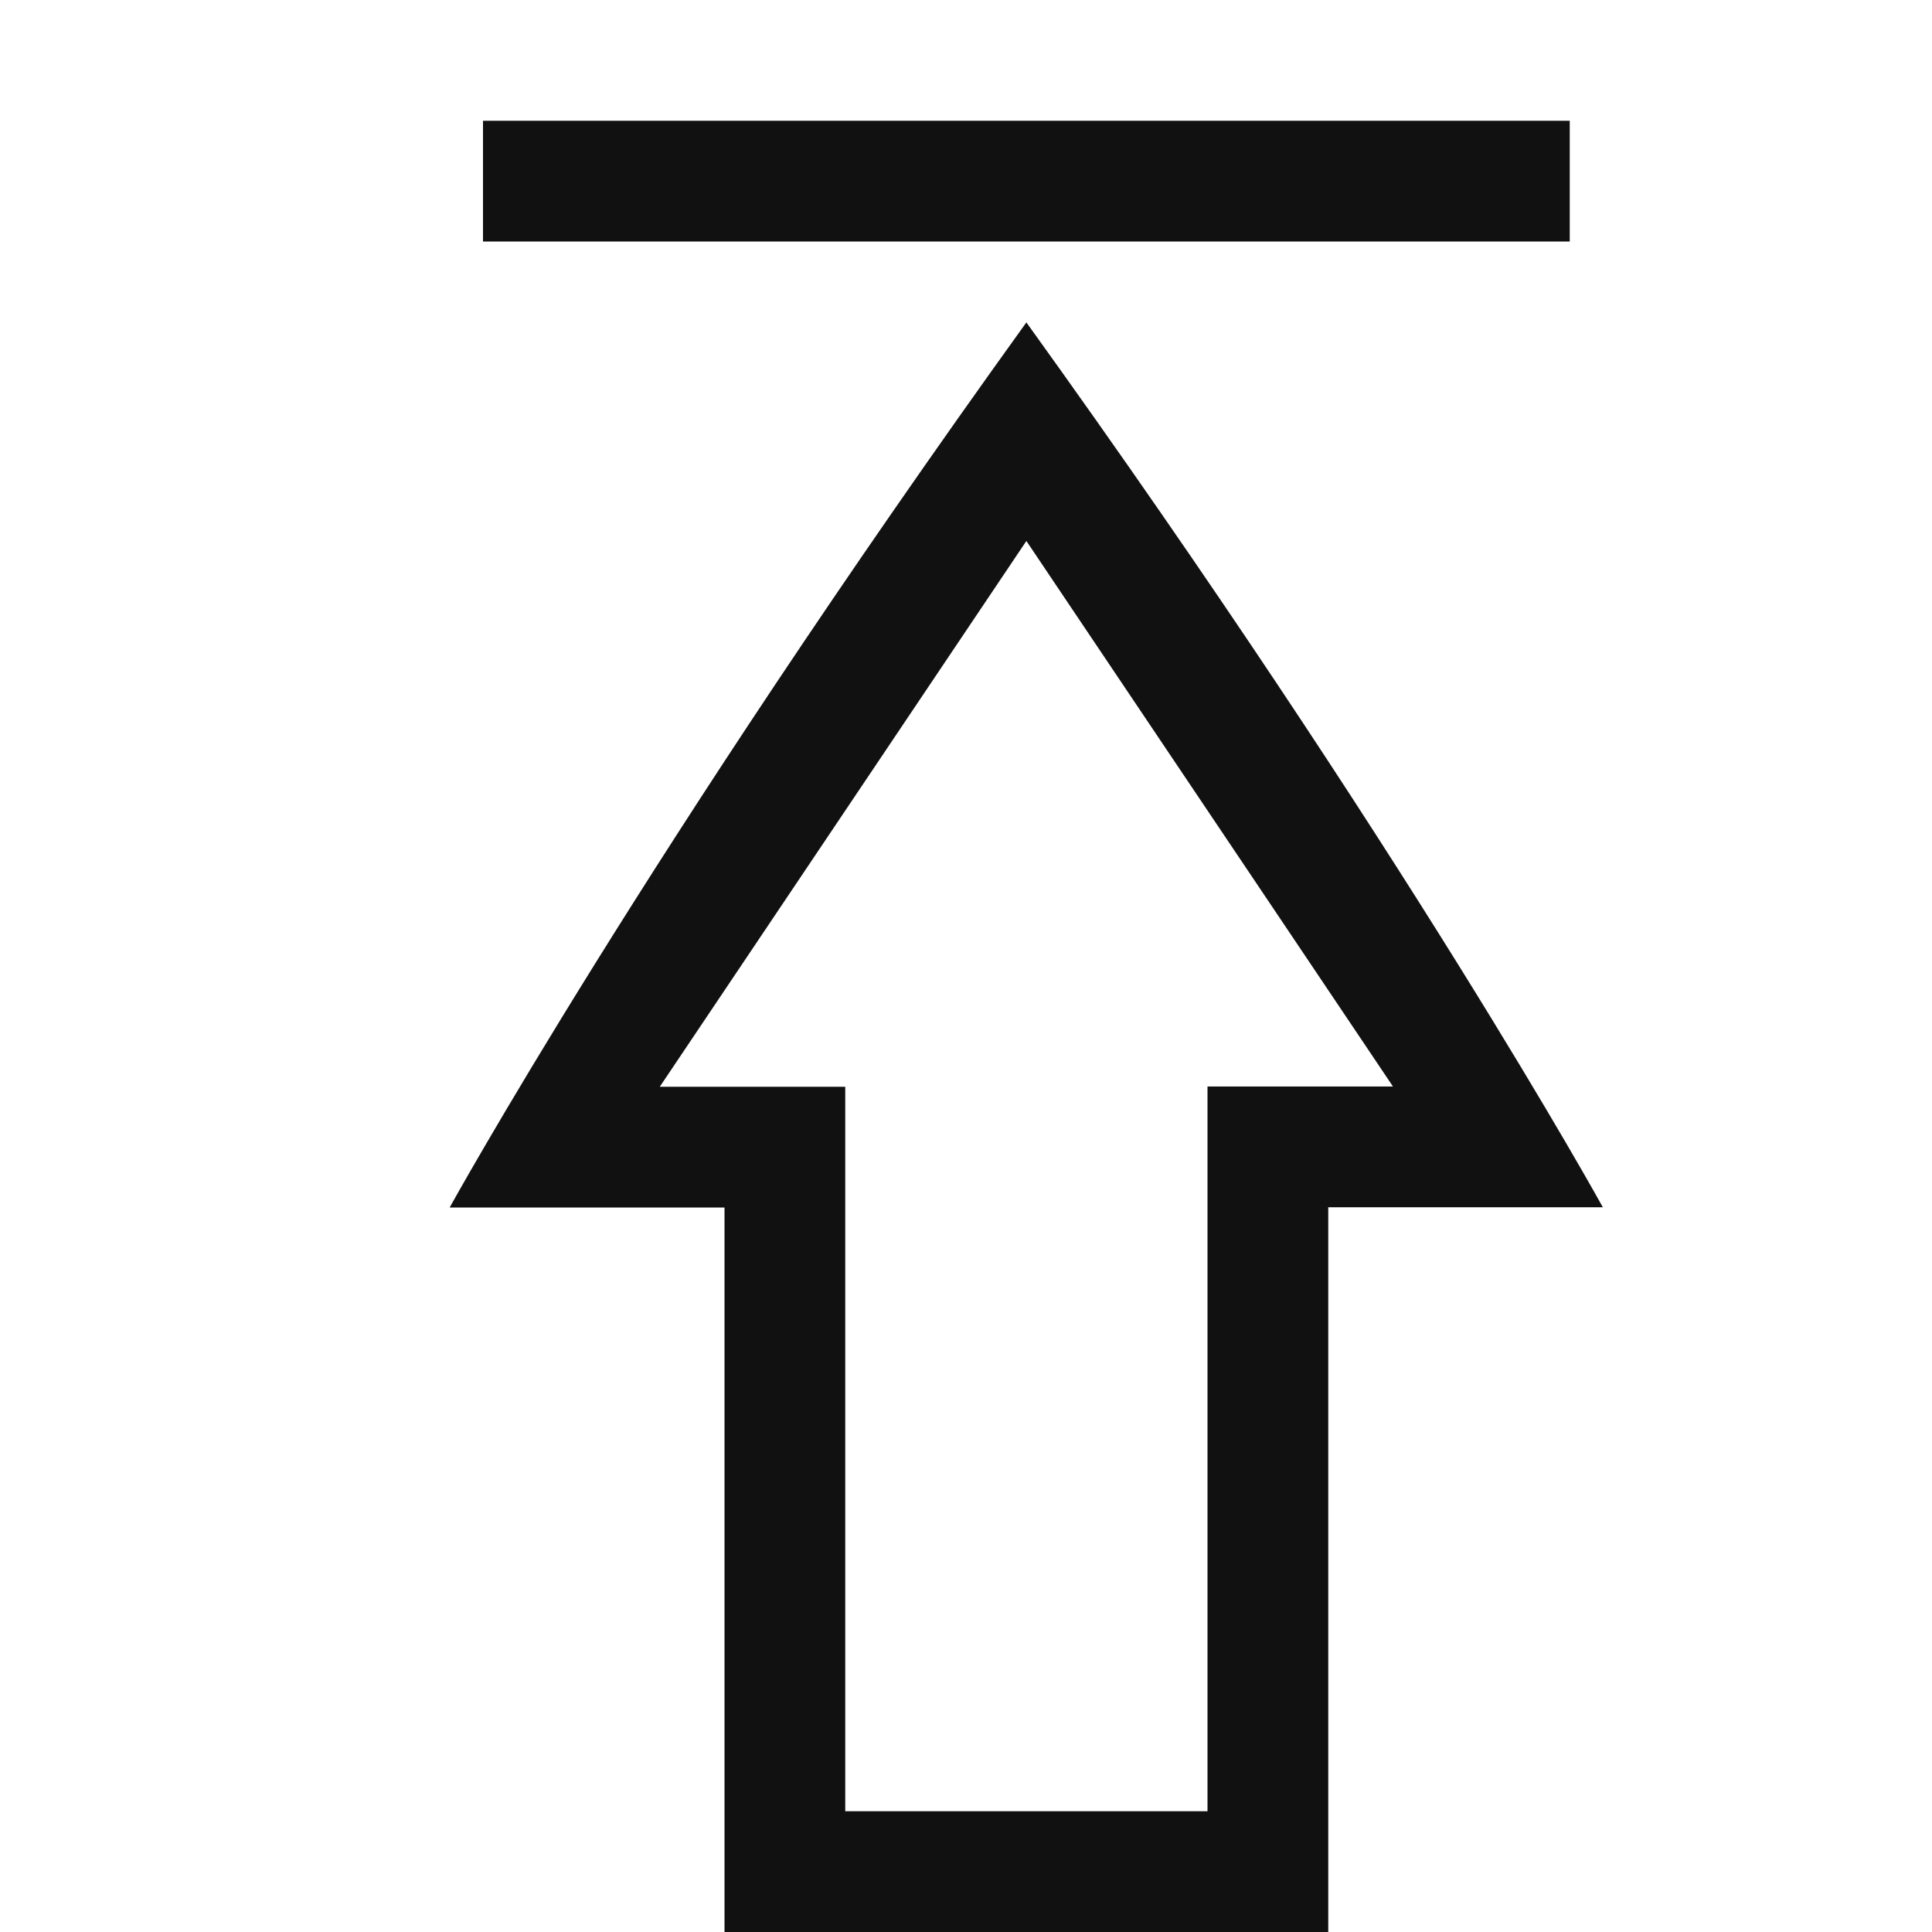 <?xml version="1.0" encoding="UTF-8" standalone="no"?>
<svg
   xmlns:dc="http://purl.org/dc/elements/1.1/"
   xmlns:cc="http://creativecommons.org/ns#"
   xmlns:rdf="http://www.w3.org/1999/02/22-rdf-syntax-ns#"
   xmlns:svg="http://www.w3.org/2000/svg"
   xmlns="http://www.w3.org/2000/svg"
   xmlns:sodipodi="http://sodipodi.sourceforge.net/DTD/sodipodi-0.dtd"
   xmlns:inkscape="http://www.inkscape.org/namespaces/inkscape"
   version="1.1"
   viewBox="0 0 16 16"
   id="svg6"
   sodipodi:docname="edit-upload.svg"
   inkscape:version="1.0.2 (e86c870879, 2021-01-15)">
  <defs
     id="defs10" />
  <sodipodi:namedview
     pagecolor="#ffffff"
     bordercolor="#666666"
     borderopacity="1"
     objecttolerance="10"
     gridtolerance="10"
     guidetolerance="10"
     inkscape:pageopacity="0"
     inkscape:pageshadow="2"
     inkscape:window-width="1366"
     inkscape:window-height="689"
     id="namedview8"
     showgrid="false"
     inkscape:zoom="33.4375"
     inkscape:cx="8"
     inkscape:cy="8"
     inkscape:window-x="0"
     inkscape:window-y="0"
     inkscape:window-maximized="1"
     inkscape:current-layer="svg6"
     inkscape:document-rotation="0" />
  <g
     transform="matrix(1,0,0,-1,-352,57)"
     id="g4"
     style="fill:#111111;fill-opacity:1">
    <path
       d="m 358,41 v 6 h -2.276 c 0,-3e-6 1.634,2.965 4.776,7.33 3.142,-4.365 4.774,-7.328 4.774,-7.328 H 363 V 41 Z m 1,1 h 3 v 6.002 h 1.536 L 360.5,52.52 357.464,48 H 359 Z m -3,13 v 1 h 9 v -1 z"
       id="path2"
       style="fill:#111111;fill-opacity:1" />
  </g>
</svg>
